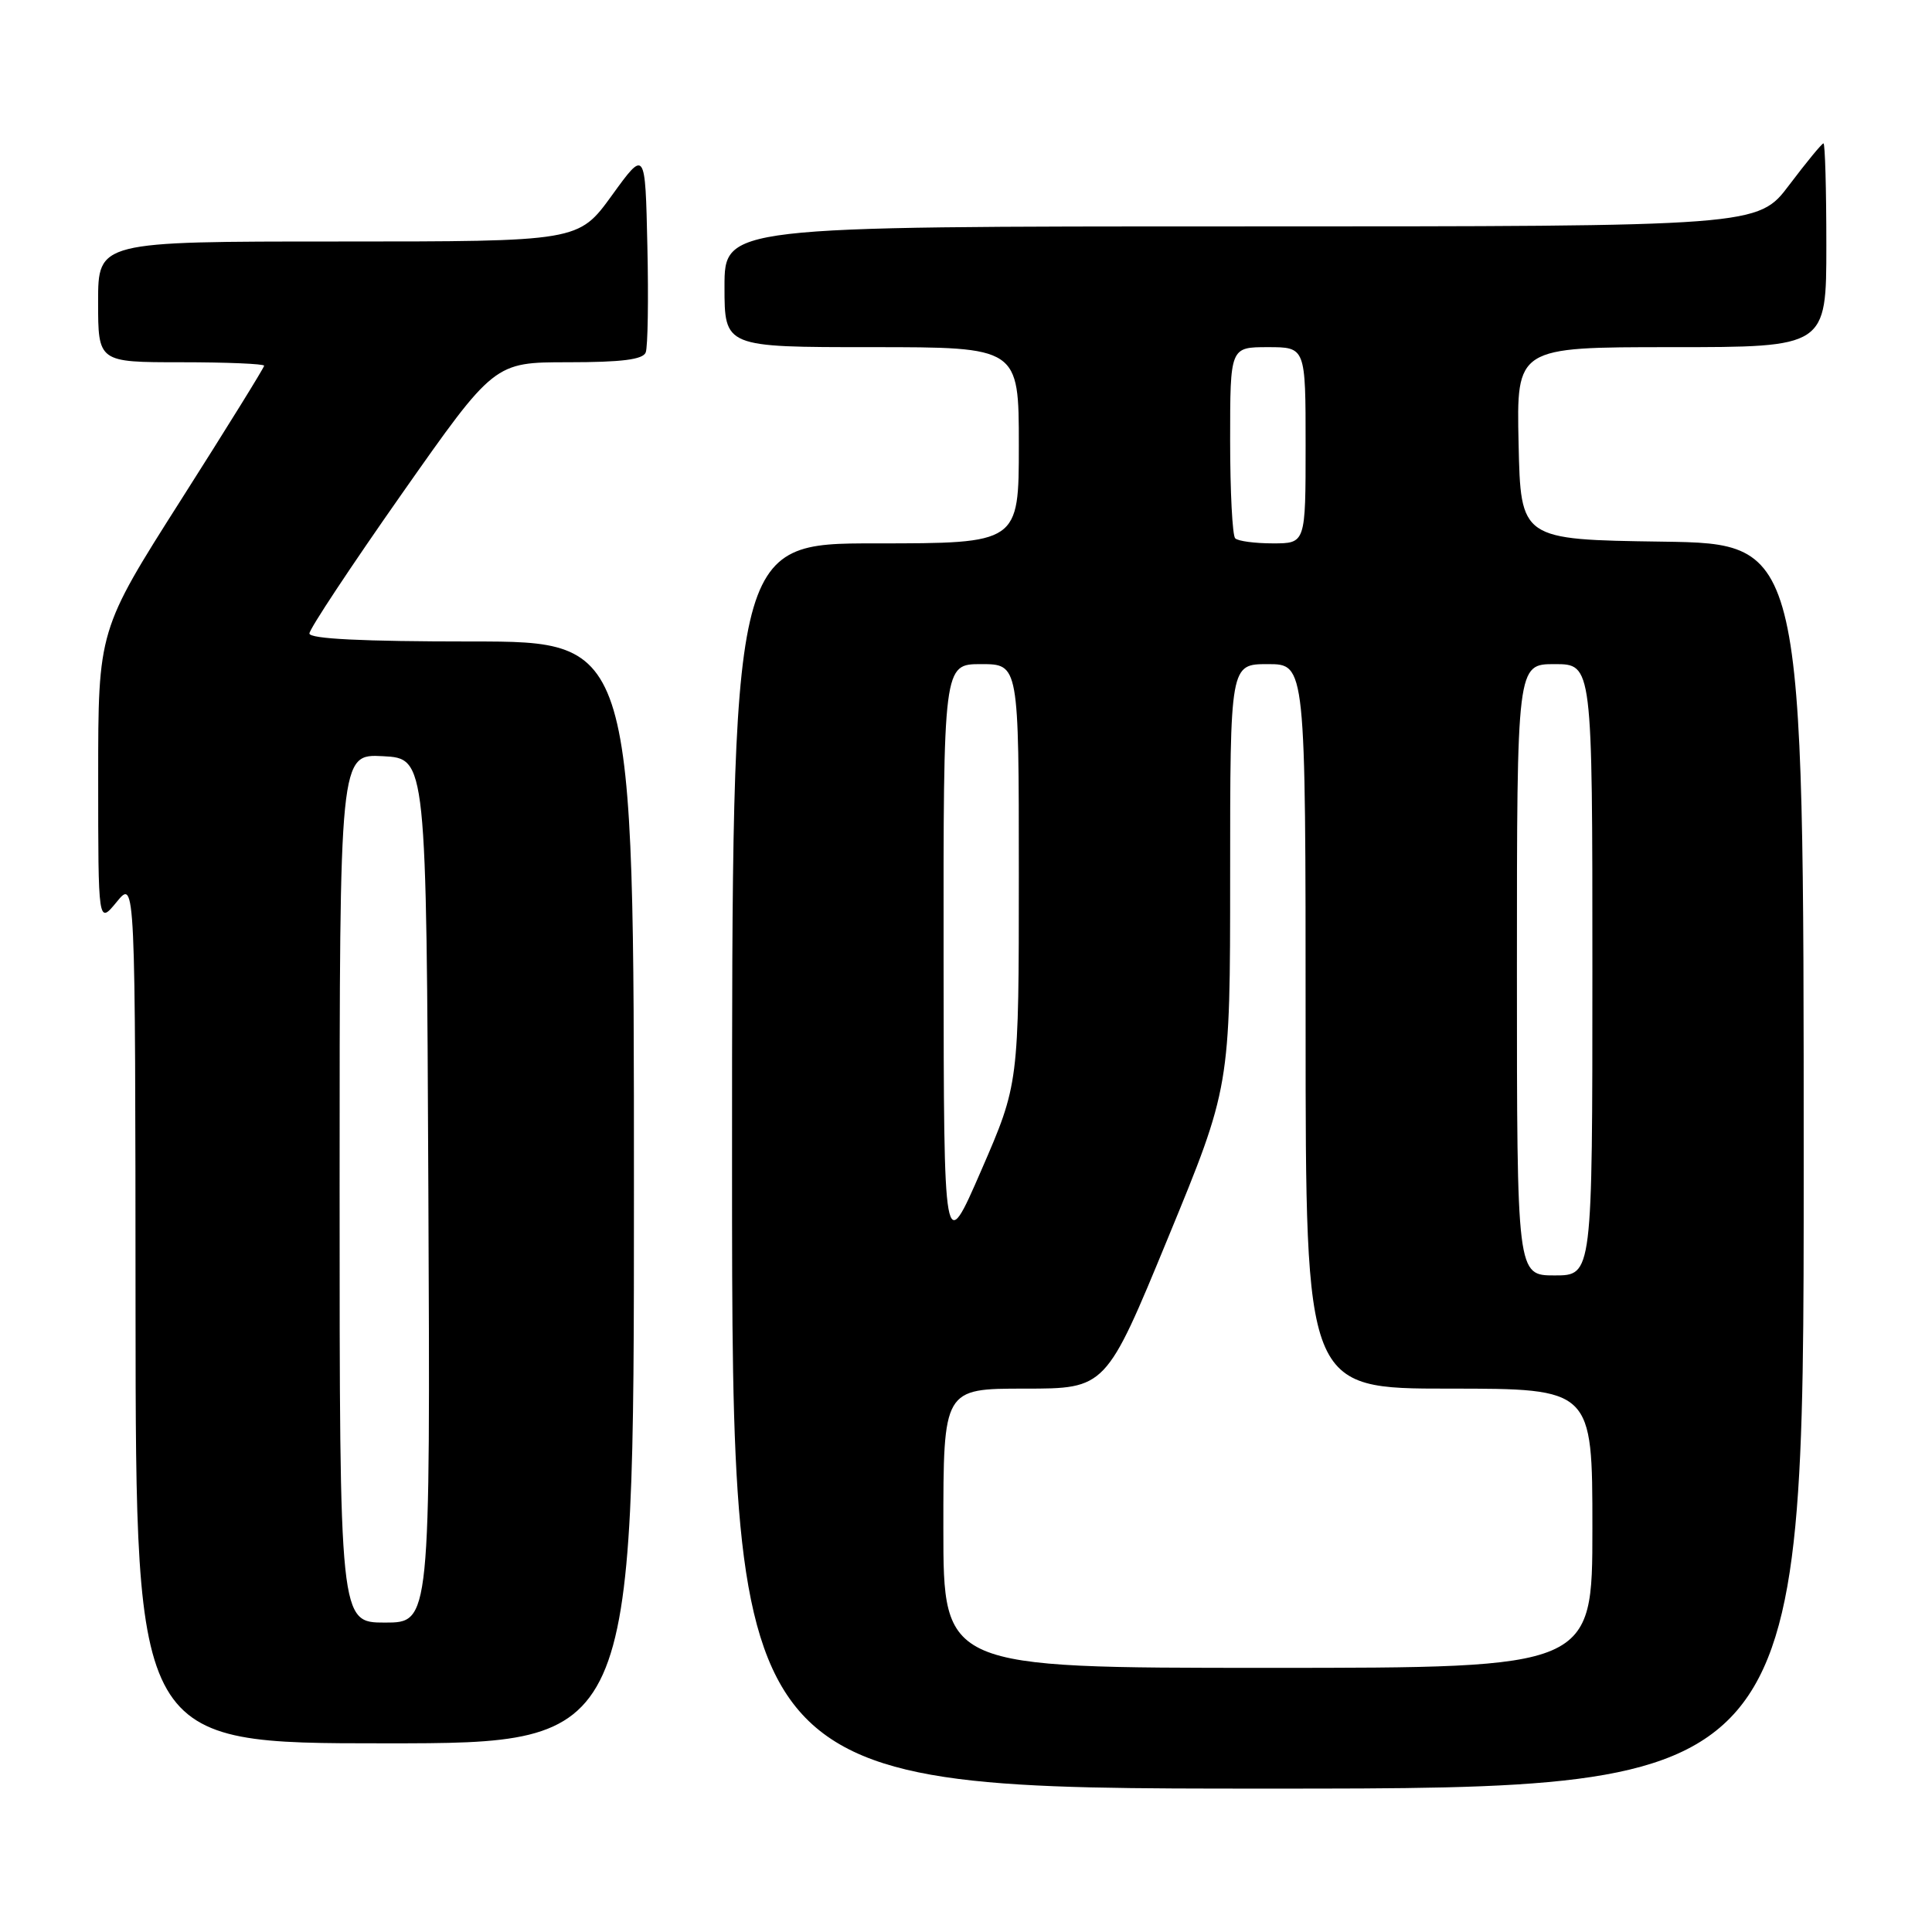 <?xml version="1.0" encoding="UTF-8" standalone="no"?>
<!DOCTYPE svg PUBLIC "-//W3C//DTD SVG 1.1//EN" "http://www.w3.org/Graphics/SVG/1.1/DTD/svg11.dtd" >
<svg xmlns="http://www.w3.org/2000/svg" xmlns:xlink="http://www.w3.org/1999/xlink" version="1.1" viewBox="0 0 256 256">
 <g >
 <path fill="currentColor"
d=" M 239.00 154.52 C 239.00 72.04 239.00 72.04 220.25 71.77 C 201.50 71.50 201.50 71.50 201.22 58.75 C 200.94 46.00 200.94 46.00 221.47 46.00 C 242.00 46.00 242.00 46.00 242.00 32.50 C 242.00 25.07 241.83 19.00 241.62 19.00 C 241.41 19.00 239.37 21.48 237.09 24.50 C 232.94 30.00 232.94 30.00 164.47 30.00 C 96.00 30.00 96.00 30.00 96.00 38.00 C 96.00 46.00 96.00 46.00 115.50 46.00 C 135.00 46.00 135.00 46.00 135.00 59.00 C 135.00 72.00 135.00 72.00 116.00 72.00 C 97.00 72.00 97.00 72.00 97.00 154.50 C 97.00 237.00 97.00 237.00 168.00 237.00 C 239.00 237.00 239.00 237.00 239.00 154.52 Z  M 84.00 158.00 C 84.00 85.00 84.00 85.00 62.50 85.00 C 47.99 85.00 41.00 84.65 41.00 83.94 C 41.00 83.35 46.51 75.03 53.24 65.44 C 65.49 48.00 65.49 48.00 75.27 48.00 C 82.39 48.00 85.20 47.64 85.56 46.70 C 85.84 45.98 85.94 39.63 85.78 32.59 C 85.50 19.78 85.50 19.78 81.08 25.89 C 76.65 32.00 76.65 32.00 44.83 32.00 C 13.00 32.00 13.00 32.00 13.00 40.00 C 13.00 48.00 13.00 48.00 24.00 48.00 C 30.05 48.00 35.00 48.21 35.00 48.46 C 35.00 48.71 30.05 56.70 24.00 66.21 C 13.01 83.50 13.01 83.50 13.01 103.00 C 13.01 122.50 13.01 122.50 15.47 119.50 C 17.93 116.50 17.93 116.50 17.96 173.75 C 18.00 231.00 18.00 231.00 51.00 231.00 C 84.00 231.00 84.00 231.00 84.00 158.00 Z  M 125.00 202.50 C 125.00 184.00 125.00 184.00 135.77 184.00 C 146.54 184.00 146.54 184.00 154.77 164.02 C 163.00 144.04 163.00 144.04 163.00 116.02 C 163.00 88.00 163.00 88.00 168.00 88.00 C 173.00 88.00 173.00 88.00 173.00 136.00 C 173.00 184.00 173.00 184.00 192.00 184.00 C 211.00 184.00 211.00 184.00 211.00 202.50 C 211.00 221.00 211.00 221.00 168.00 221.00 C 125.00 221.00 125.00 221.00 125.00 202.50 Z  M 201.00 128.50 C 201.00 88.00 201.00 88.00 206.00 88.00 C 211.00 88.00 211.00 88.00 211.00 128.50 C 211.00 169.00 211.00 169.00 206.00 169.00 C 201.00 169.00 201.00 169.00 201.00 128.50 Z  M 125.03 127.25 C 125.00 88.00 125.00 88.00 130.00 88.00 C 135.00 88.00 135.00 88.00 135.00 115.81 C 135.00 143.62 135.00 143.62 130.03 155.06 C 125.06 166.50 125.06 166.50 125.03 127.25 Z  M 163.67 71.33 C 163.30 70.97 163.00 65.12 163.00 58.33 C 163.00 46.00 163.00 46.00 168.00 46.00 C 173.00 46.00 173.00 46.00 173.00 59.00 C 173.00 72.00 173.00 72.00 168.67 72.00 C 166.28 72.00 164.03 71.70 163.67 71.33 Z  M 45.00 157.45 C 45.00 99.90 45.00 99.90 50.75 100.20 C 56.50 100.50 56.50 100.50 56.76 157.75 C 57.02 215.00 57.02 215.00 51.01 215.00 C 45.00 215.00 45.00 215.00 45.00 157.45 Z "/>
</g>
</svg>